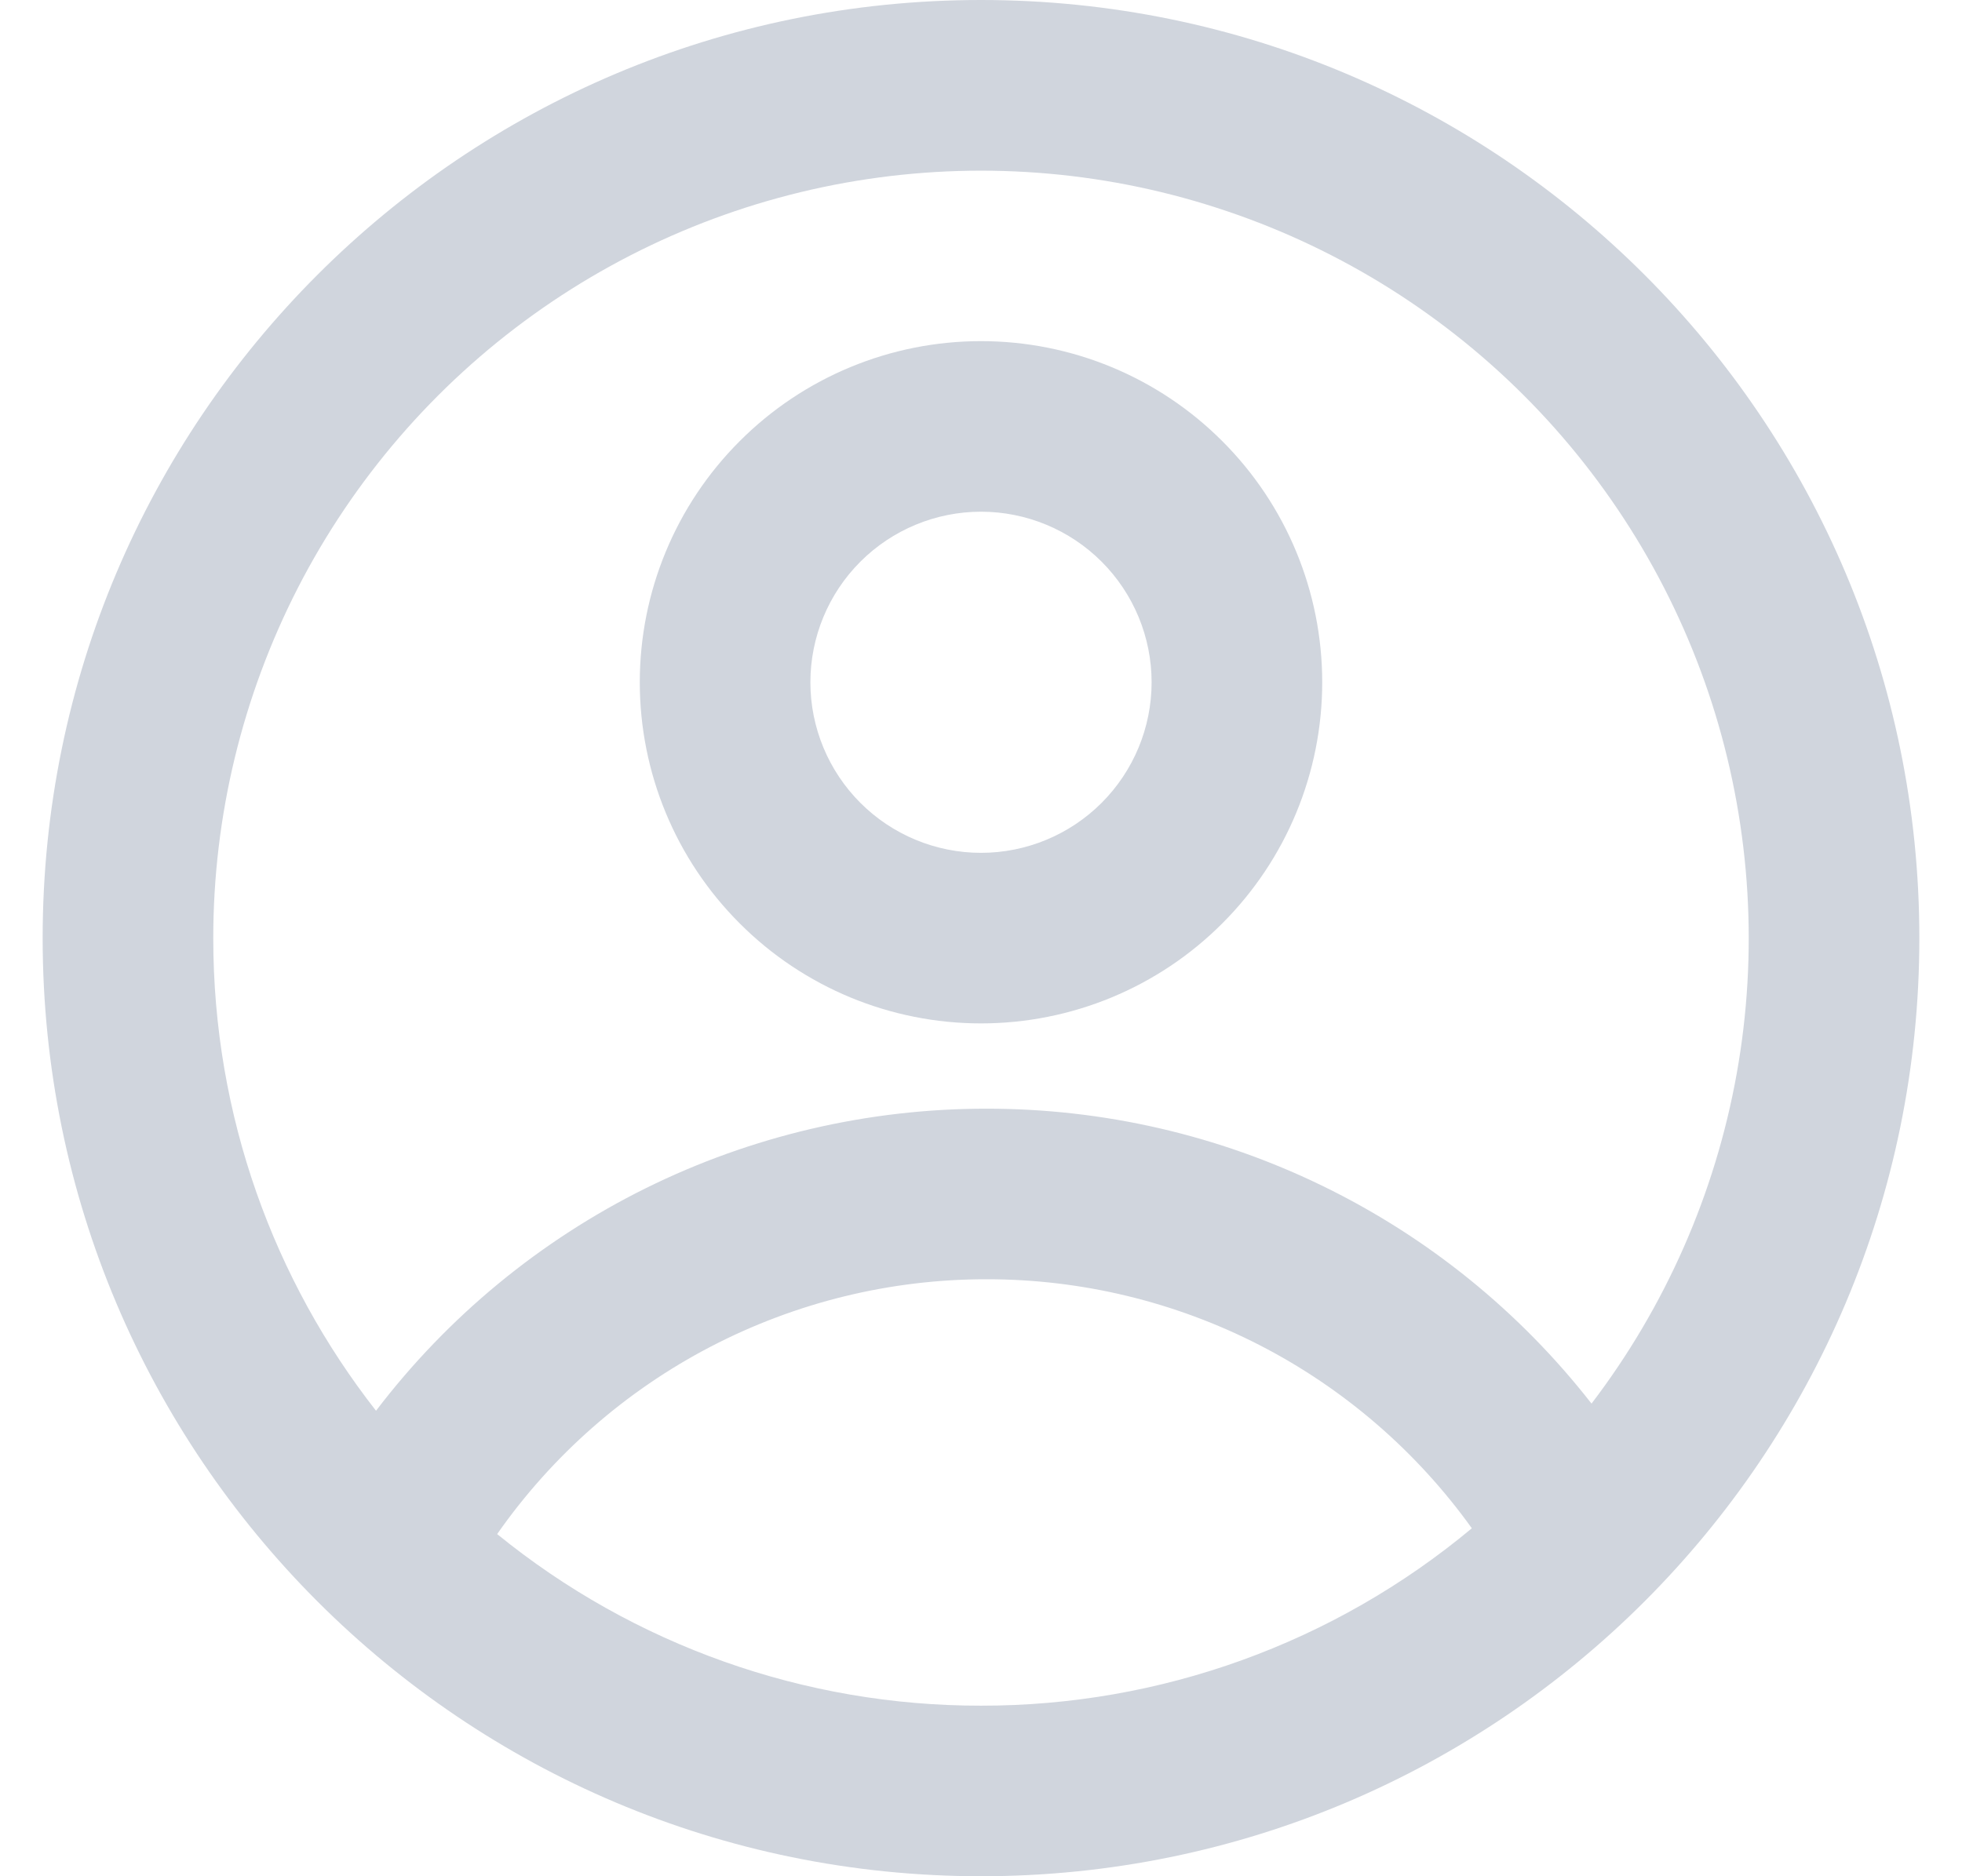 <svg width="23" height="22" viewBox="0 0 23 22" fill="none" xmlns="http://www.w3.org/2000/svg">
<path fill-rule="evenodd" clip-rule="evenodd" d="M15.5 8C15.5 9.061 15.079 10.078 14.328 10.828C13.578 11.579 12.561 12 11.5 12C10.439 12 9.422 11.579 8.672 10.828C7.921 10.078 7.5 9.061 7.5 8C7.5 6.939 7.921 5.922 8.672 5.172C9.422 4.421 10.439 4 11.5 4C12.561 4 13.578 4.421 14.328 5.172C15.079 5.922 15.5 6.939 15.5 8ZM13.5 8C13.5 8.53 13.289 9.039 12.914 9.414C12.539 9.789 12.03 10 11.5 10C10.97 10 10.461 9.789 10.086 9.414C9.711 9.039 9.5 8.53 9.5 8C9.5 7.47 9.711 6.961 10.086 6.586C10.461 6.211 10.97 6 11.5 6C12.03 6 12.539 6.211 12.914 6.586C13.289 6.961 13.5 7.47 13.5 8Z" fill="#D0D5DD"/>
<path fill-rule="evenodd" clip-rule="evenodd" d="M11.5 0C5.425 0 0.5 4.925 0.5 11C0.5 17.075 5.425 22 11.5 22C17.575 22 22.5 17.075 22.5 11C22.5 4.925 17.575 0 11.5 0ZM2.5 11C2.5 13.09 3.213 15.014 4.408 16.542C5.247 15.44 6.33 14.547 7.571 13.932C8.813 13.318 10.18 12.999 11.565 13C12.932 12.999 14.282 13.309 15.511 13.909C16.74 14.508 17.816 15.38 18.657 16.458C19.523 15.322 20.107 13.995 20.359 12.589C20.611 11.182 20.524 9.736 20.107 8.369C19.689 7.002 18.951 5.755 17.956 4.73C16.96 3.705 15.734 2.932 14.38 2.475C13.027 2.017 11.583 1.889 10.17 2.1C8.757 2.311 7.414 2.856 6.253 3.689C5.092 4.522 4.146 5.62 3.493 6.891C2.841 8.163 2.5 9.571 2.5 11ZM11.5 20C9.434 20.003 7.43 19.292 5.828 17.988C6.473 17.065 7.331 16.311 8.33 15.791C9.329 15.271 10.439 14.999 11.565 15C12.677 14.999 13.774 15.264 14.763 15.771C15.752 16.279 16.606 17.016 17.254 17.92C15.639 19.267 13.603 20.003 11.5 20Z" fill="#D0D5DD"/>
</svg>

